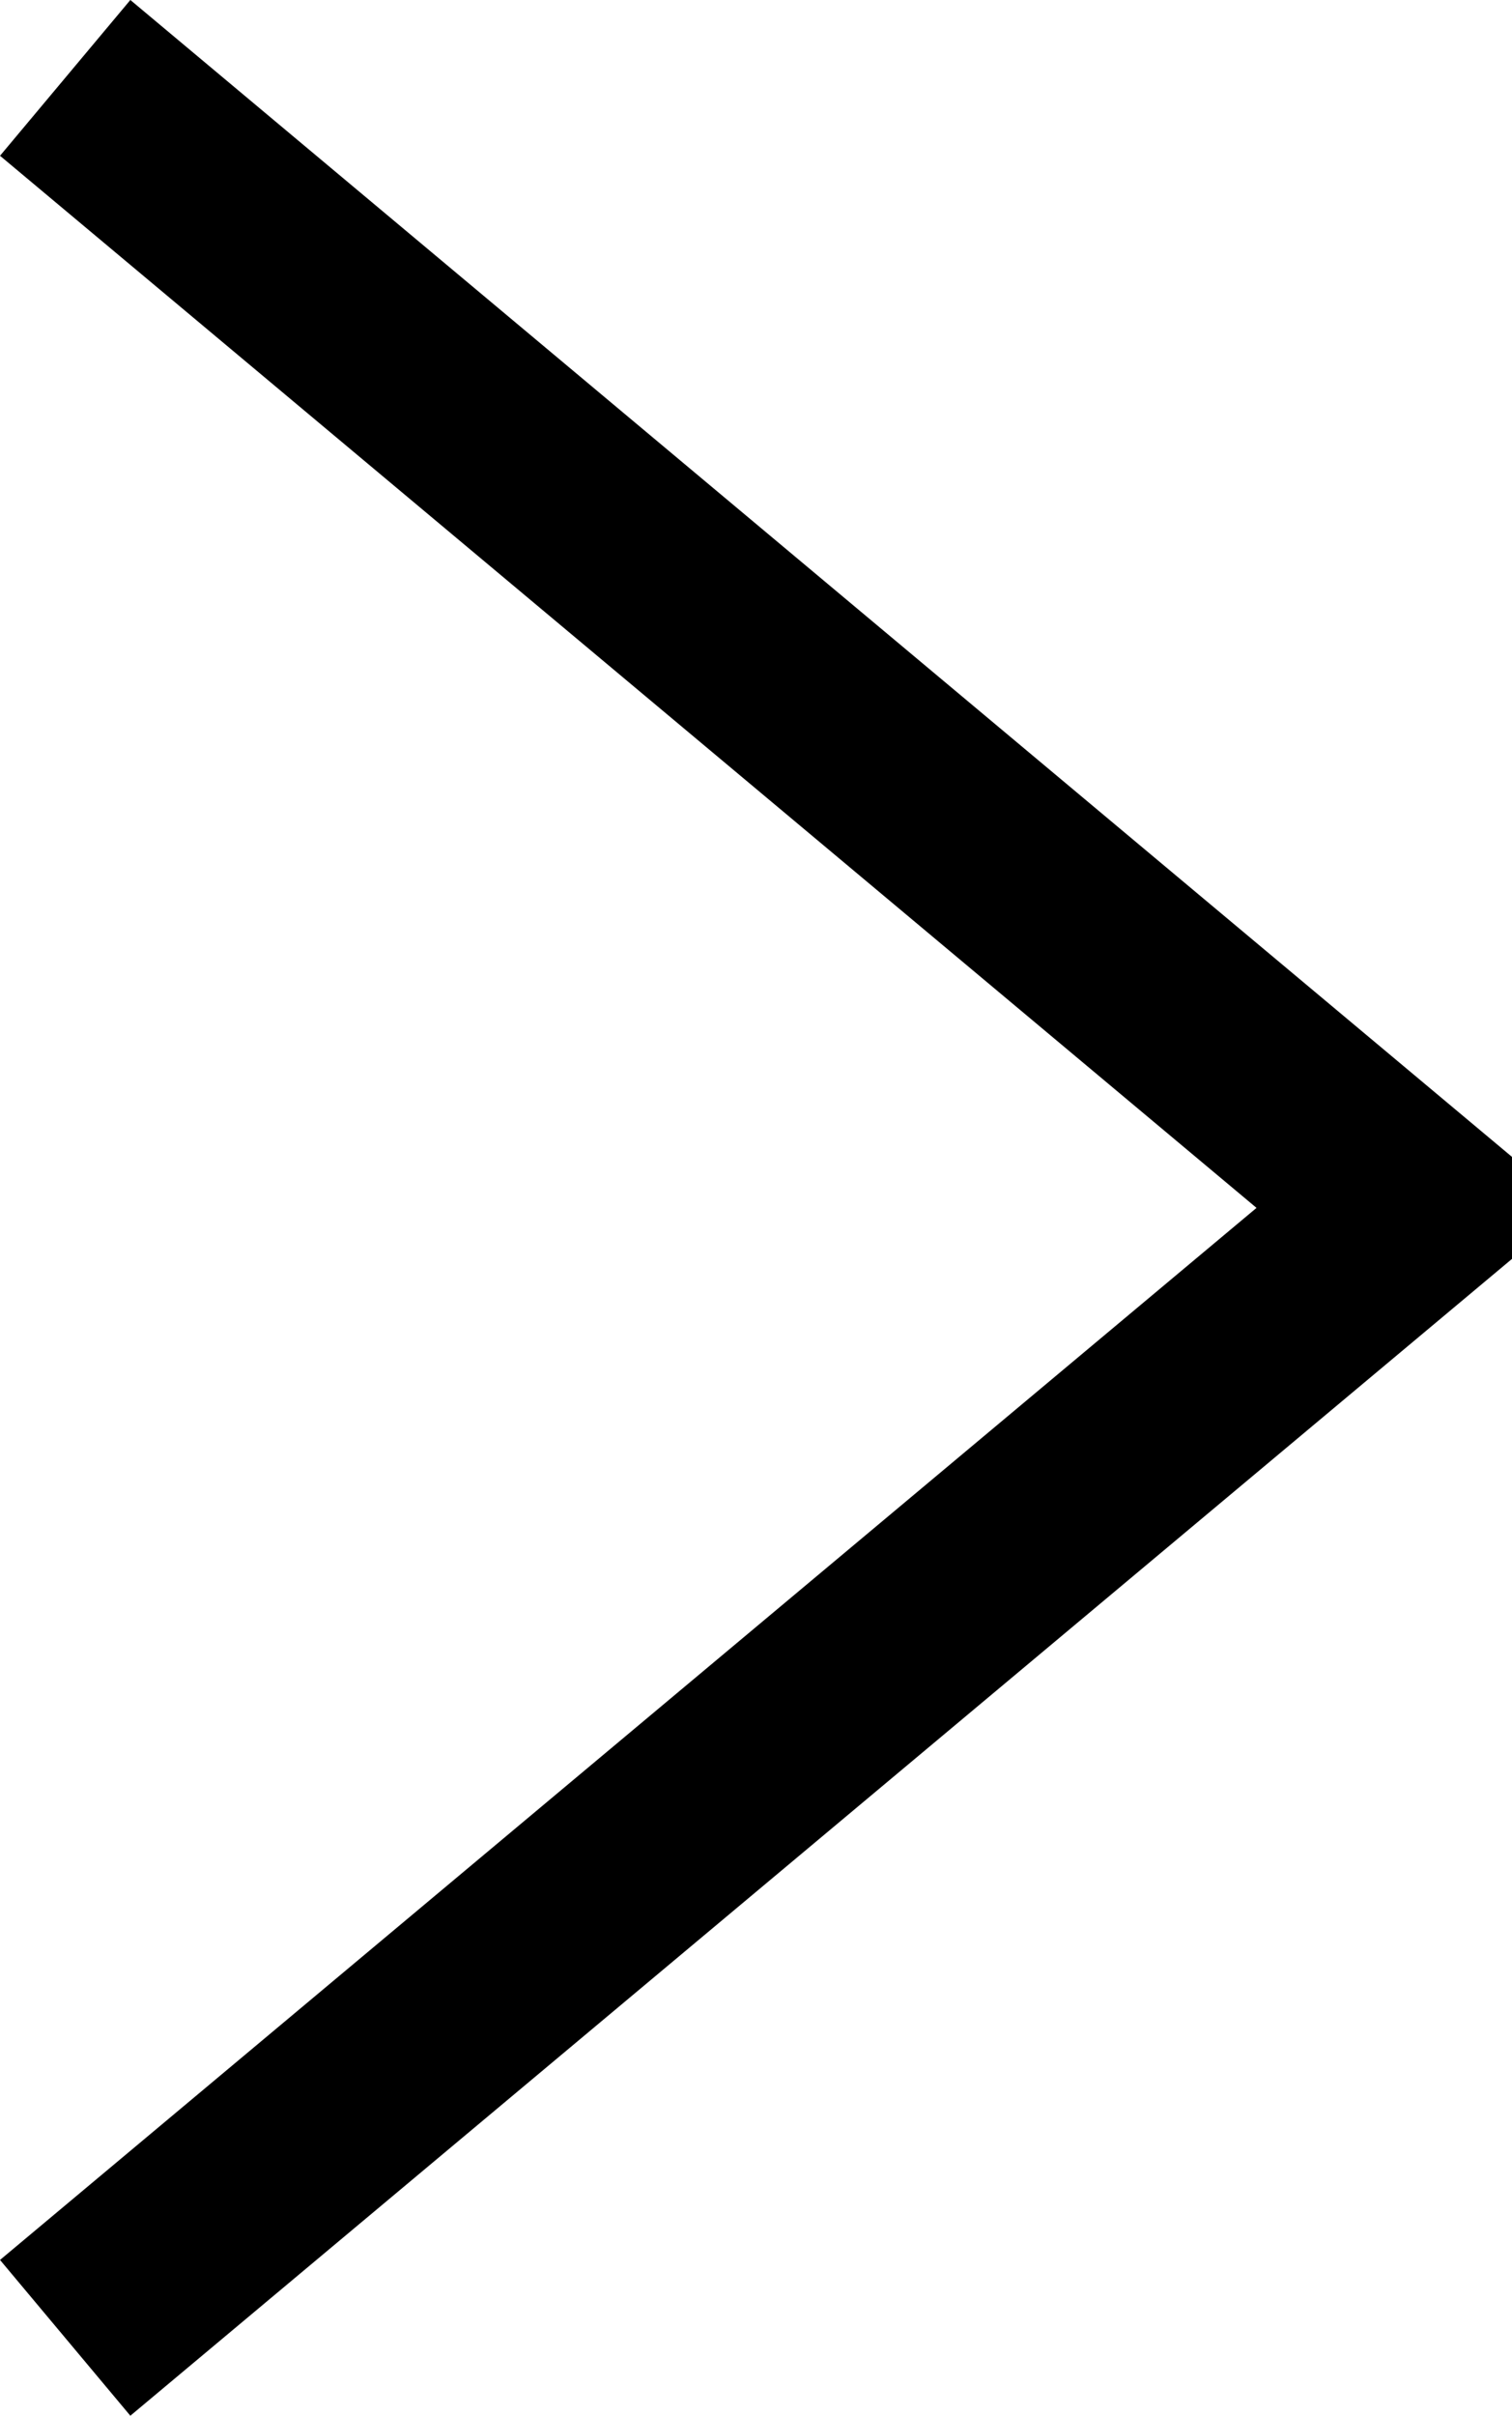 <?xml version="1.0" encoding="utf-8"?>
<!-- Generator: Adobe Illustrator 16.0.0, SVG Export Plug-In . SVG Version: 6.00 Build 0)  -->
<!DOCTYPE svg PUBLIC "-//W3C//DTD SVG 1.1//EN" "http://www.w3.org/Graphics/SVG/1.1/DTD/svg11.dtd">
<svg version="1.1" id="Layer_1" xmlns="http://www.w3.org/2000/svg" xmlns:xlink="http://www.w3.org/1999/xlink" x="0px" y="0px"
	 width="22.338px" height="35.675px" viewBox="0 0 22.338 35.675" enable-background="new 0 0 22.338 35.675" xml:space="preserve">
<g>
	<polyline fill="none" stroke="#000000" stroke-width="3" stroke-miterlimit="10" points="0.963,1.15 20.838,17.785 20.838,17.89 
		0.963,34.524 	"/>
</g>
</svg>
